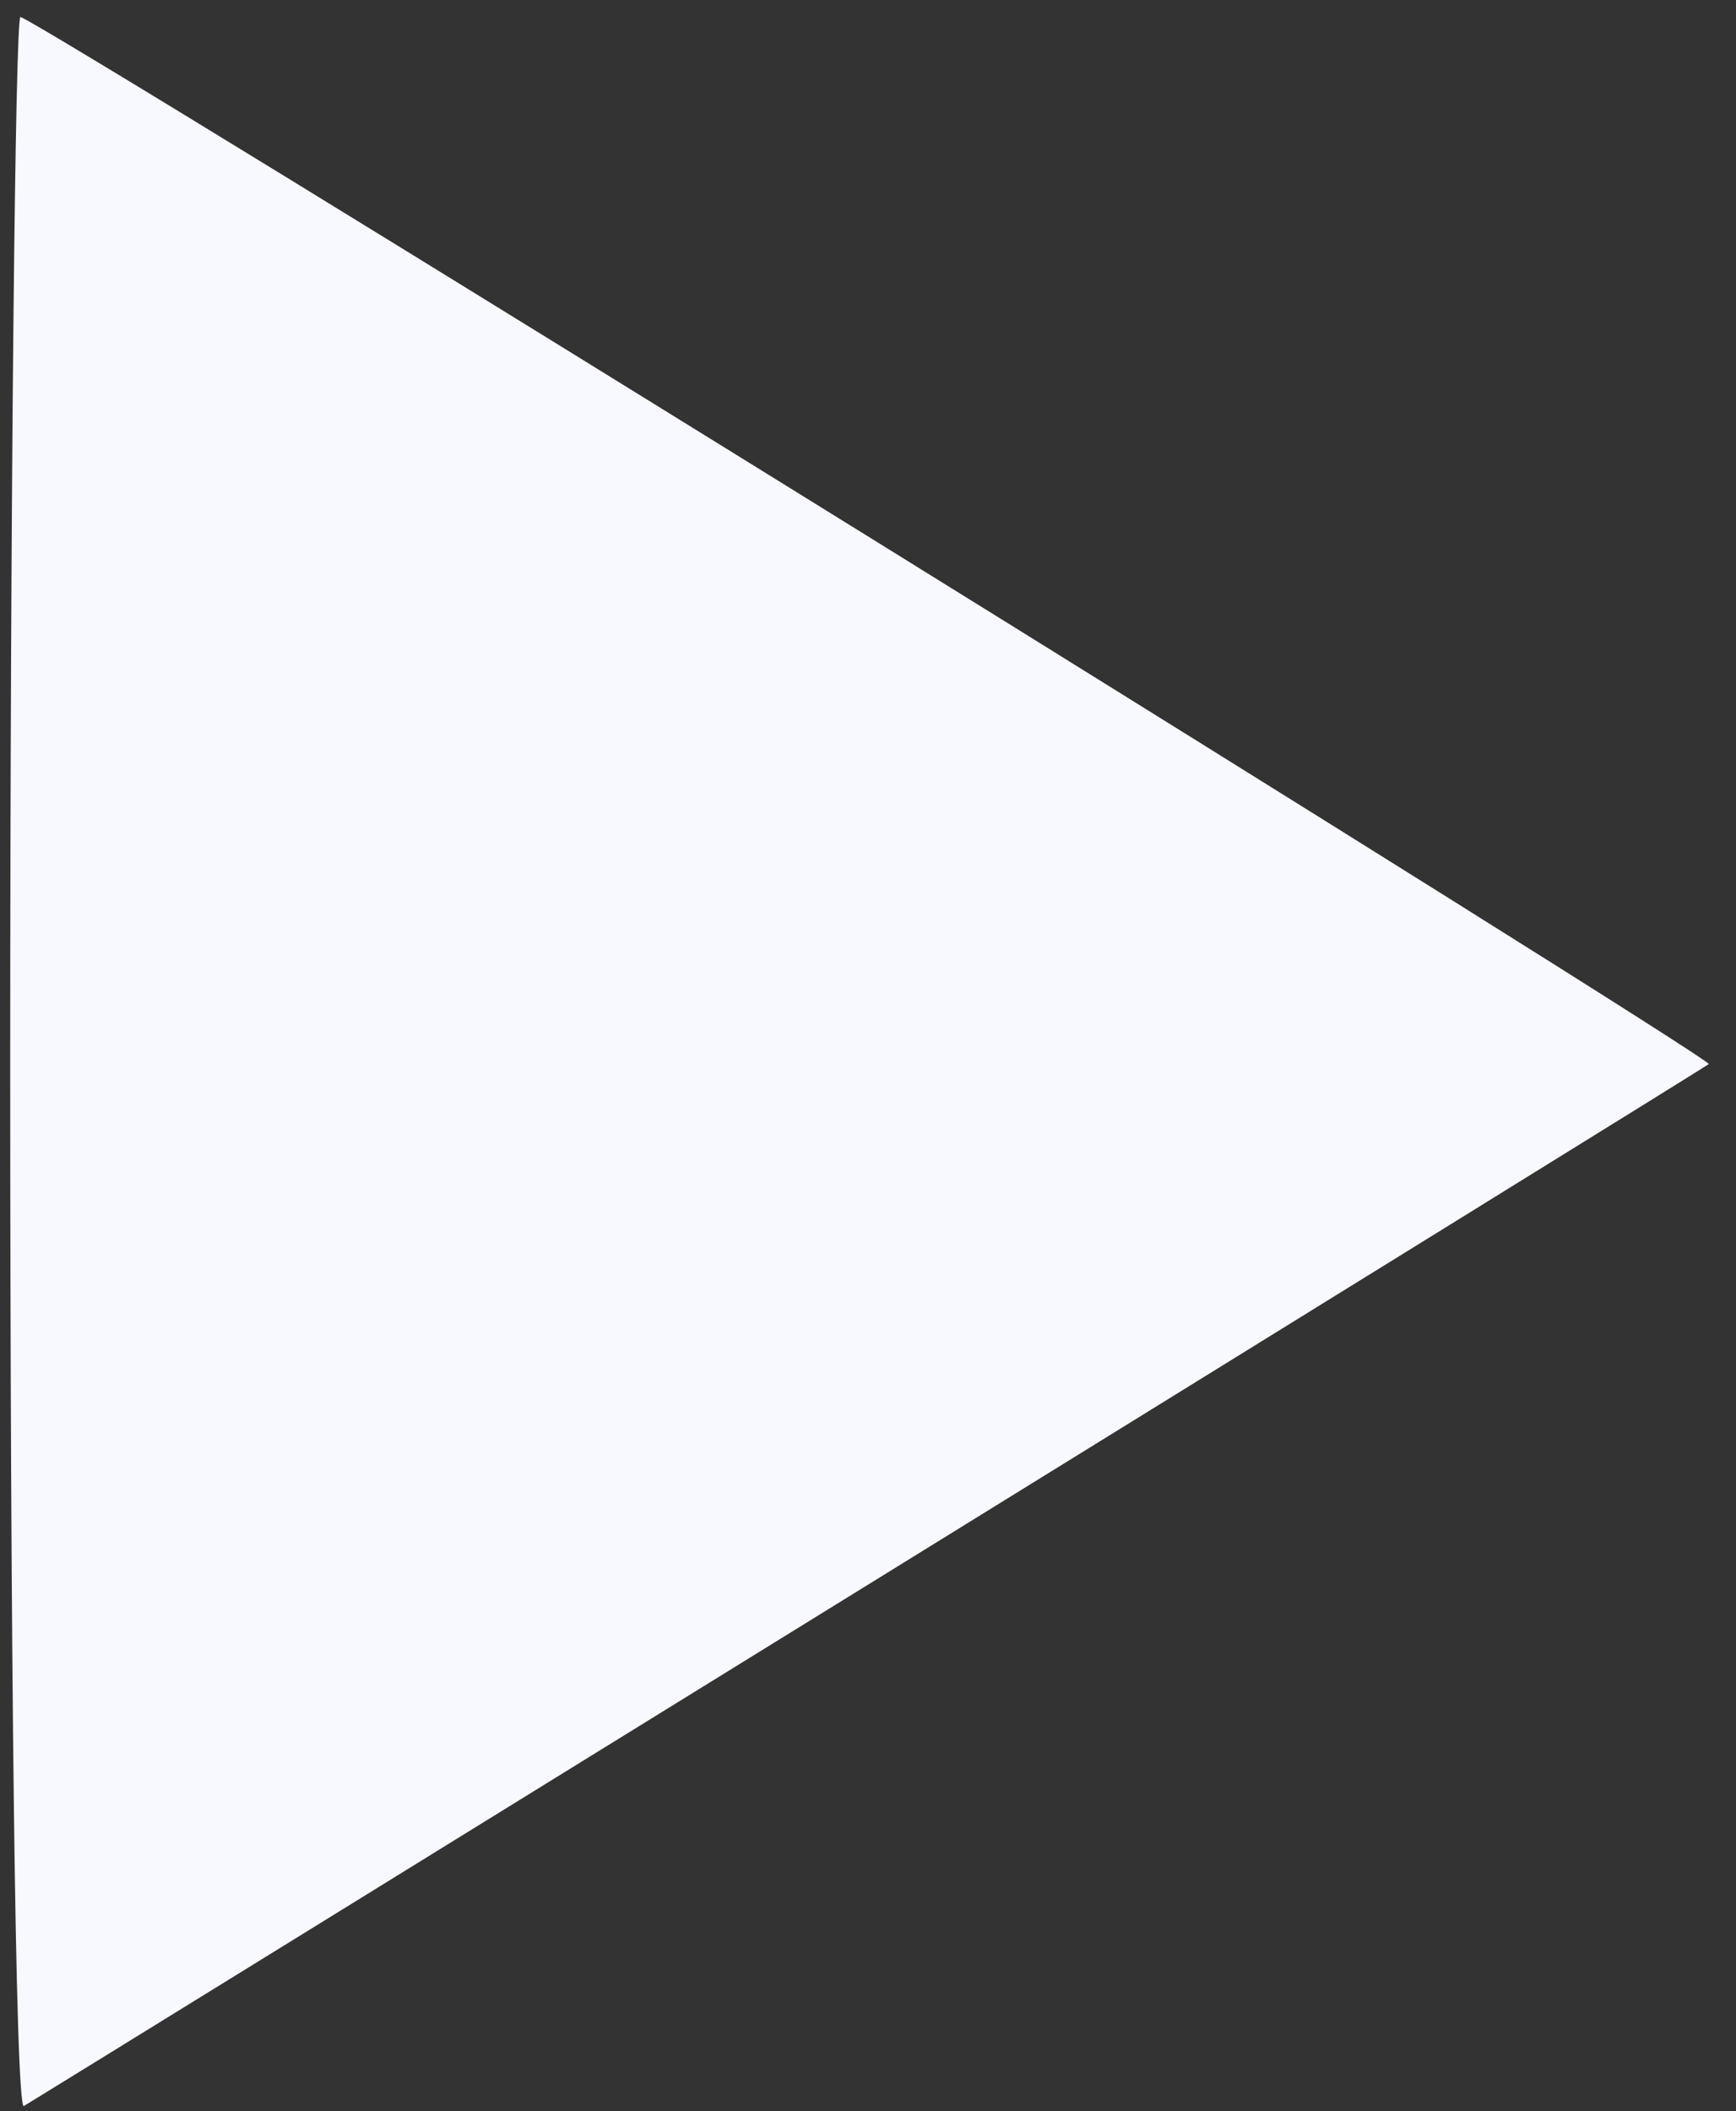 <svg version="1.0" xmlns="http://www.w3.org/2000/svg" width="510" height="620" viewBox="0 0 510 620"
     preserveAspectRatio="xMidYMid meet">
  <rect x="0" y="0" width="510" height="620" fill="#333333" stroke="none"/>
  <g transform="translate(-2632,-1270.000) scale(0.5,0.5)" fill="ghostwhite" stroke="none">
    <path d="M5270 3166 c0 -339 3 -616 6 -616 8 0 995 612 992 615 -2 2 -962 595 -990 612 -5 2 -8 -273 -8 -611z"/>
  </g>
</svg>
